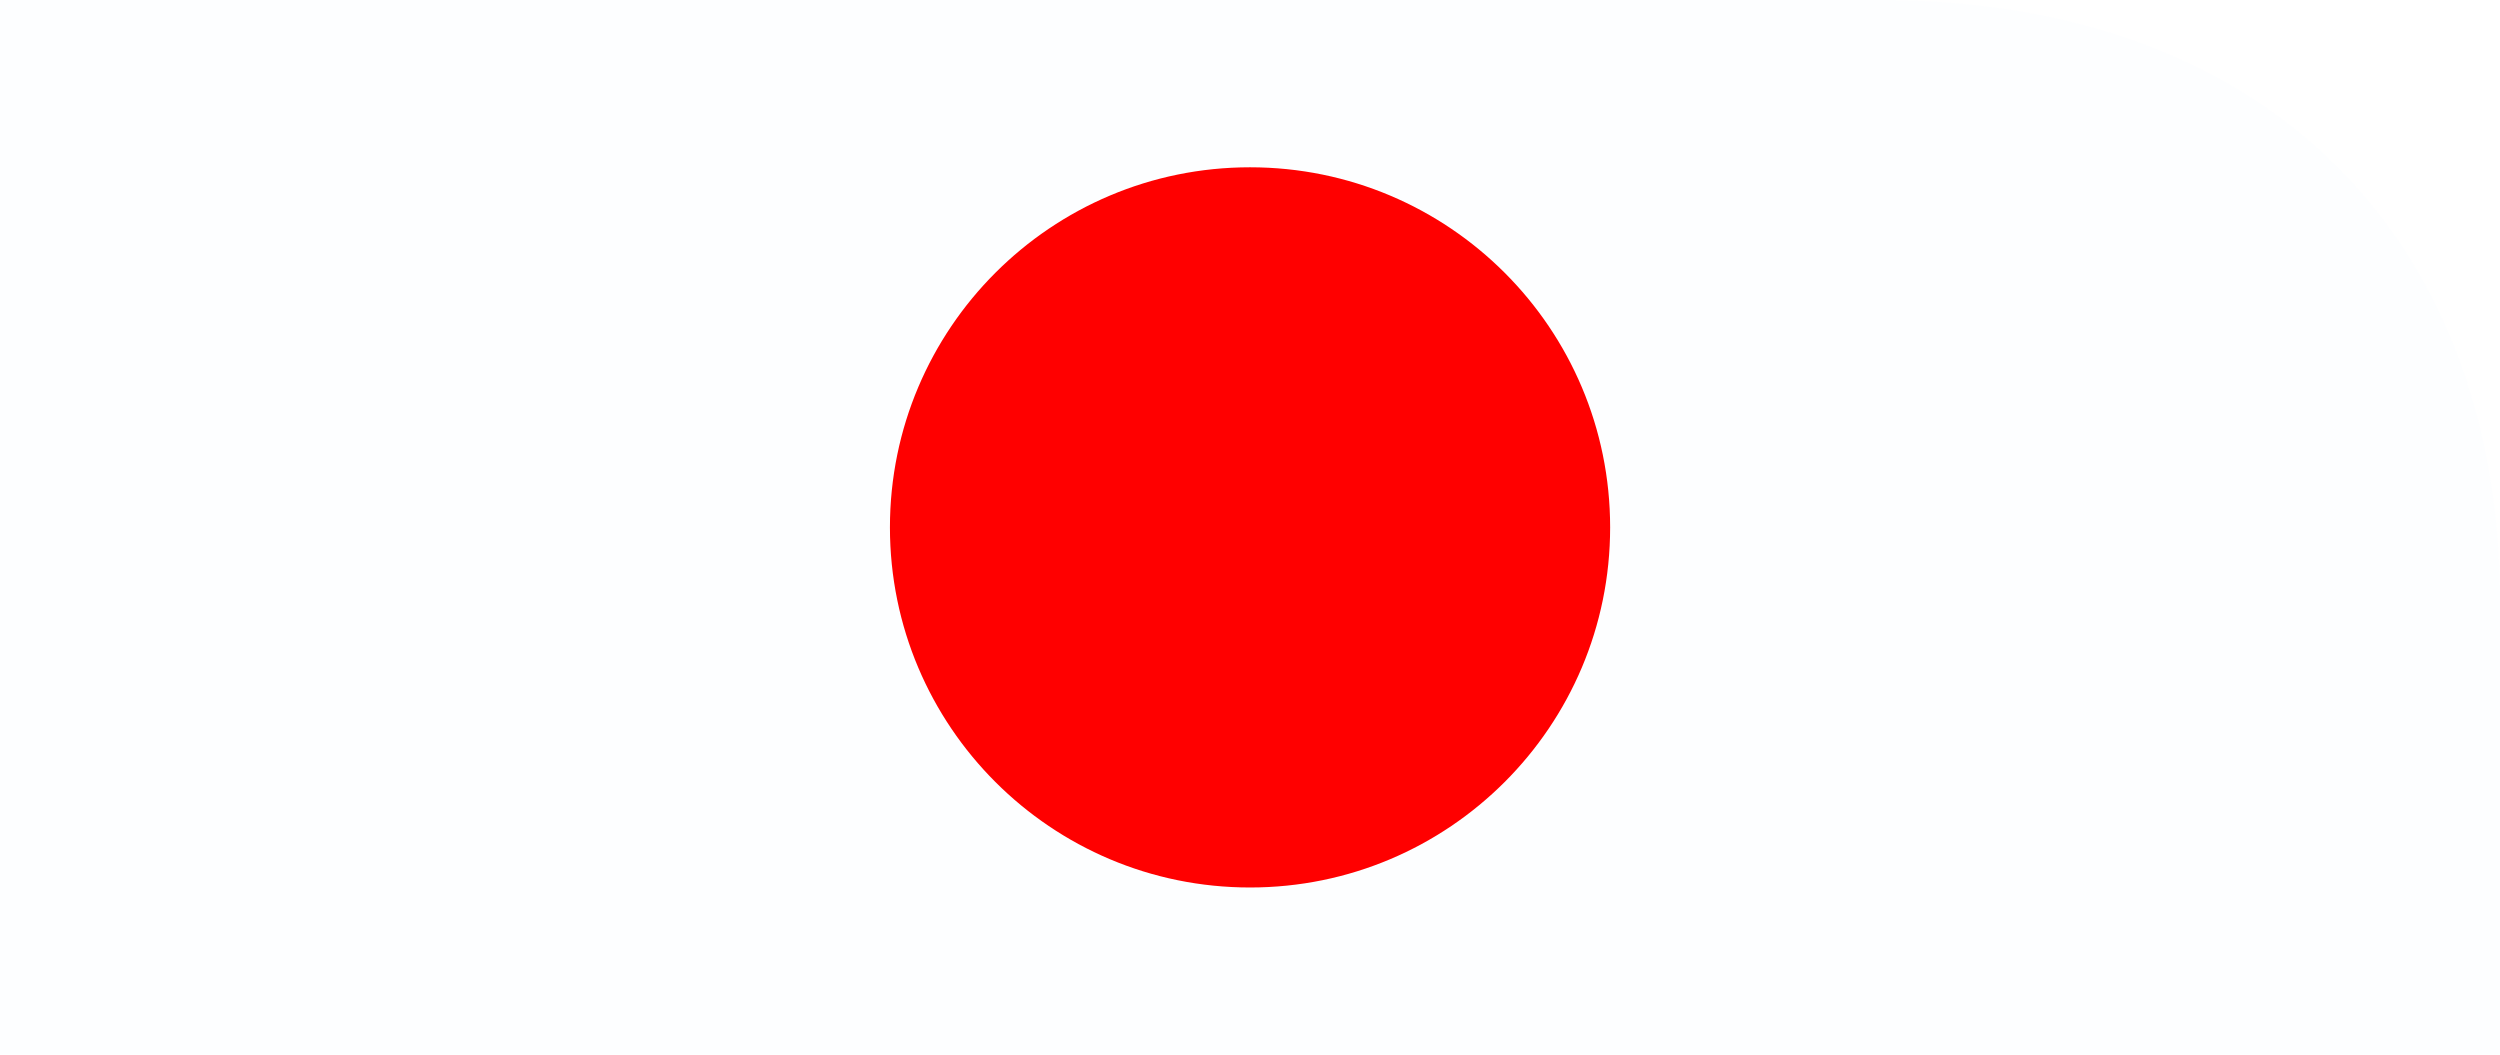 <svg version="1.1" xmlns="http://www.w3.org/2000/svg" xmlns:xlink="http://www.w3.org/1999/xlink" width="33.789" height="14.255" viewBox="0,0,33.789,14.255"><g transform="translate(-606.211,-14.18)"><g data-paper-data="{&quot;isPaintingLayer&quot;:true}" fill-rule="nonzero" stroke="#000000" stroke-width="0" stroke-linecap="butt" stroke-linejoin="miter" stroke-miterlimit="10" stroke-dasharray="" stroke-dashoffset="0" style="mix-blend-mode: normal"><path d="M606.211,14.18c0,0 19.607,0 25.392,0c5.465,0 8.397,3.437 8.397,8.128c0,1.437 0,6.128 0,6.128l-33.789,0z" fill-opacity="0.012" fill="#66ccff"/><path d="M618.239,21.308c0,-2.688 2.179,-4.867 4.867,-4.867c2.688,0 4.867,2.179 4.867,4.867c0,2.688 -2.179,4.867 -4.867,4.867c-2.688,0 -4.867,-2.179 -4.867,-4.867z" fill="#ff0000"/></g></g></svg>